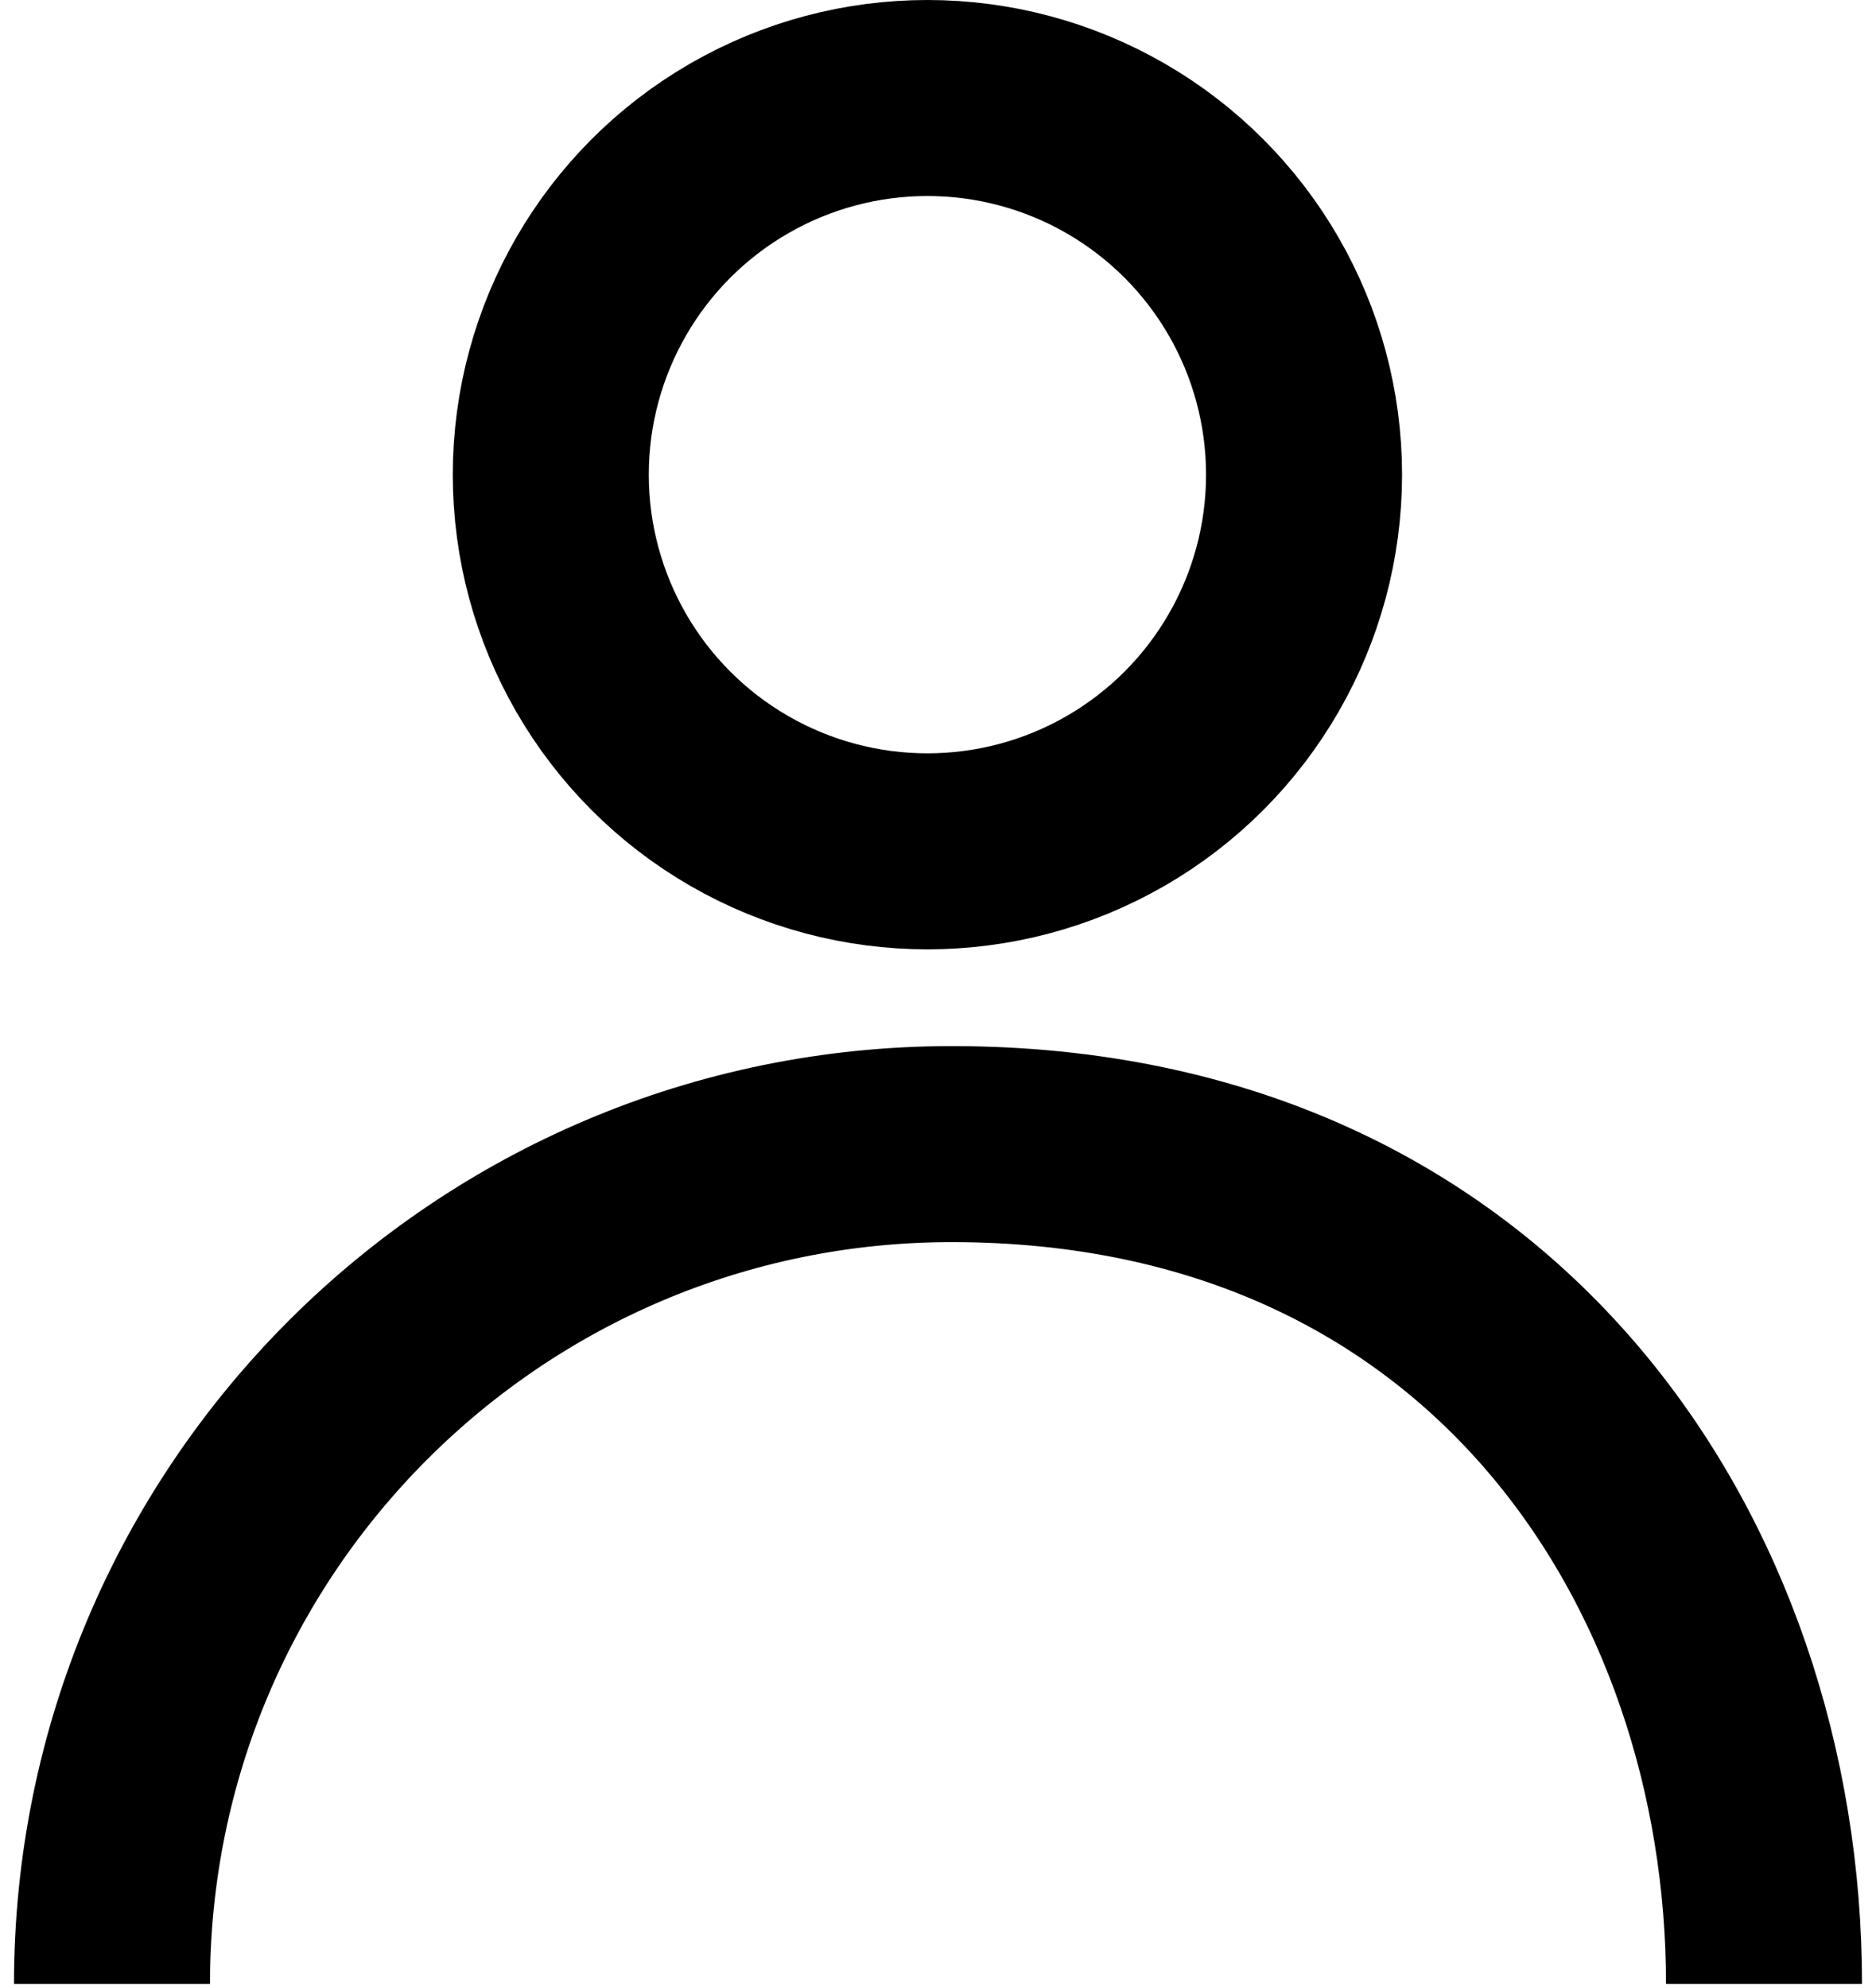 <svg width="67" height="71" viewBox="0 0 67 71" fill="none" xmlns="http://www.w3.org/2000/svg">
<path d="M4 70.848C4 54.284 17.427 40.857 33.991 40.857C53.33 40.857 63 55.852 63 70.848" stroke="black" stroke-width="7"/>
<circle cx="33.122" cy="16.951" r="13.451" stroke="black" stroke-width="7"/>
</svg>
